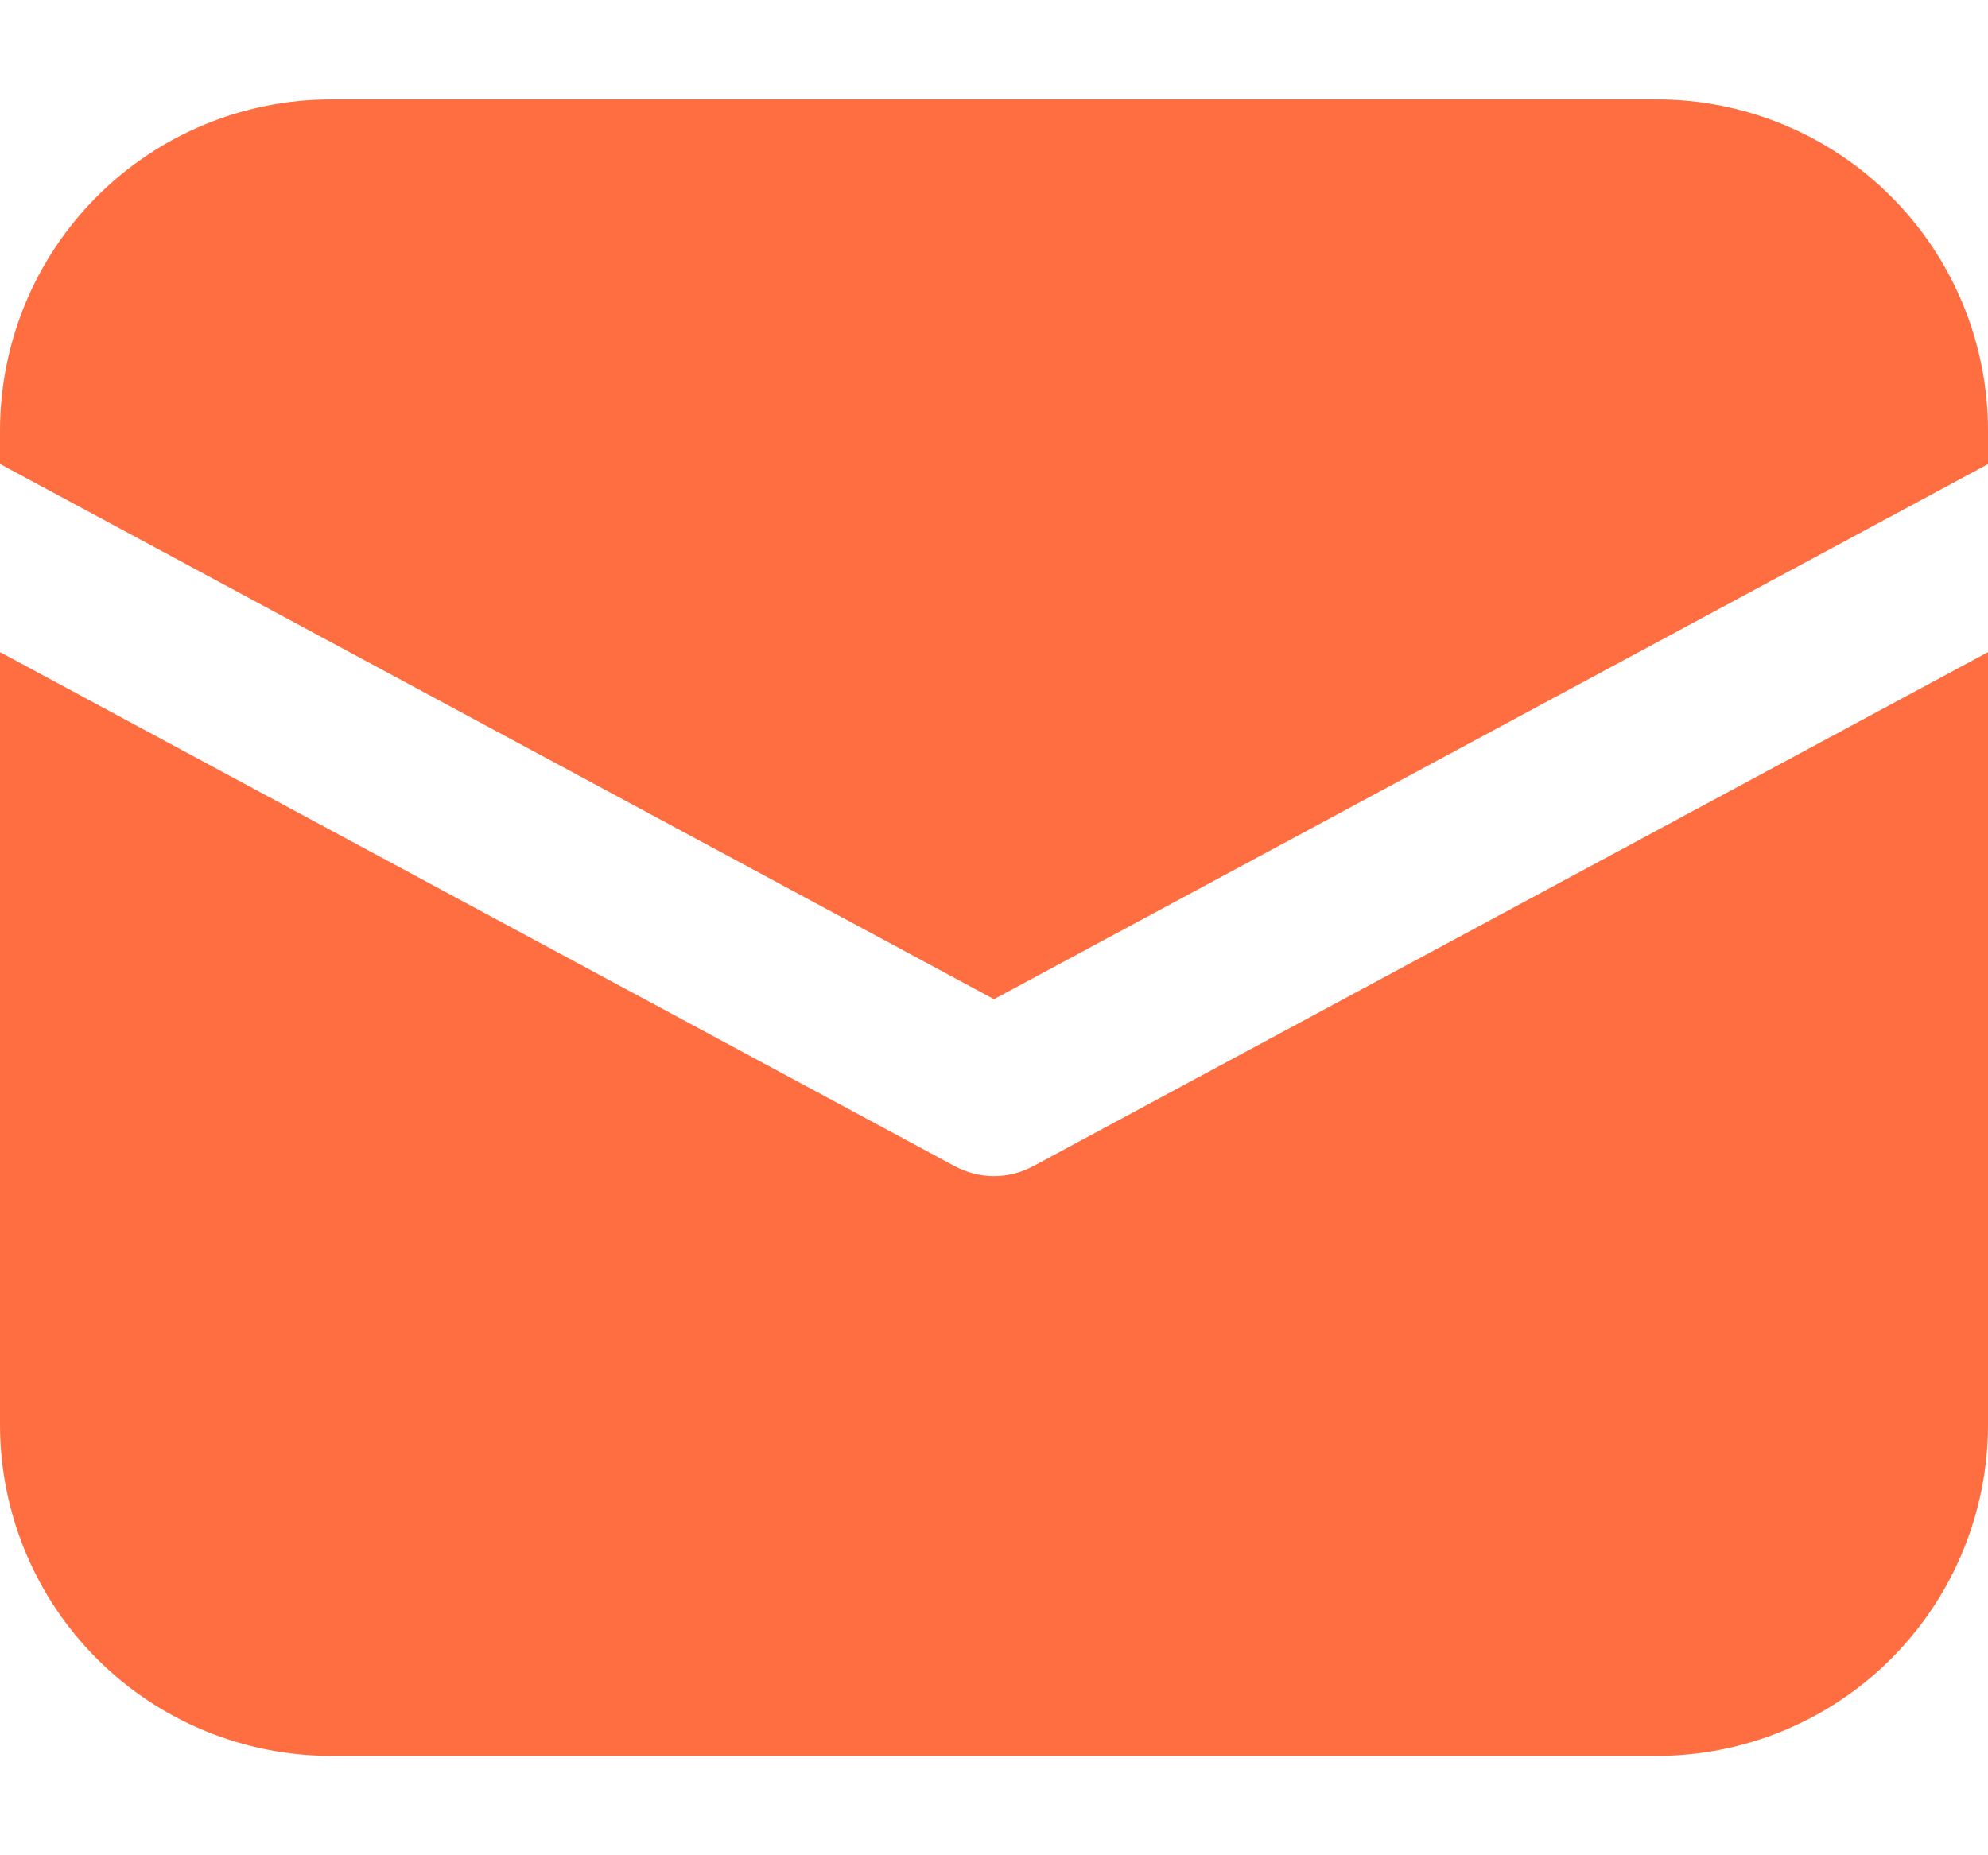 <svg width="15" height="14" viewBox="0 0 15 14" fill="none" xmlns="http://www.w3.org/2000/svg">
<path d="M2.5 0.75C1.837 0.75 1.201 1.013 0.732 1.482C0.263 1.951 0 2.587 0 3.25V3.501L7.5 7.54L15 3.502V3.25C15 2.587 14.737 1.951 14.268 1.482C13.799 1.013 13.163 0.75 12.5 0.75H2.5ZM15 4.921L7.796 8.8C7.705 8.849 7.603 8.875 7.5 8.875C7.397 8.875 7.295 8.849 7.204 8.8L0 4.921V10.75C0 11.413 0.263 12.049 0.732 12.518C1.201 12.987 1.837 13.25 2.5 13.25H12.5C13.163 13.25 13.799 12.987 14.268 12.518C14.737 12.049 15 11.413 15 10.75V4.921Z" fill="#FF6E40"/>
</svg>
